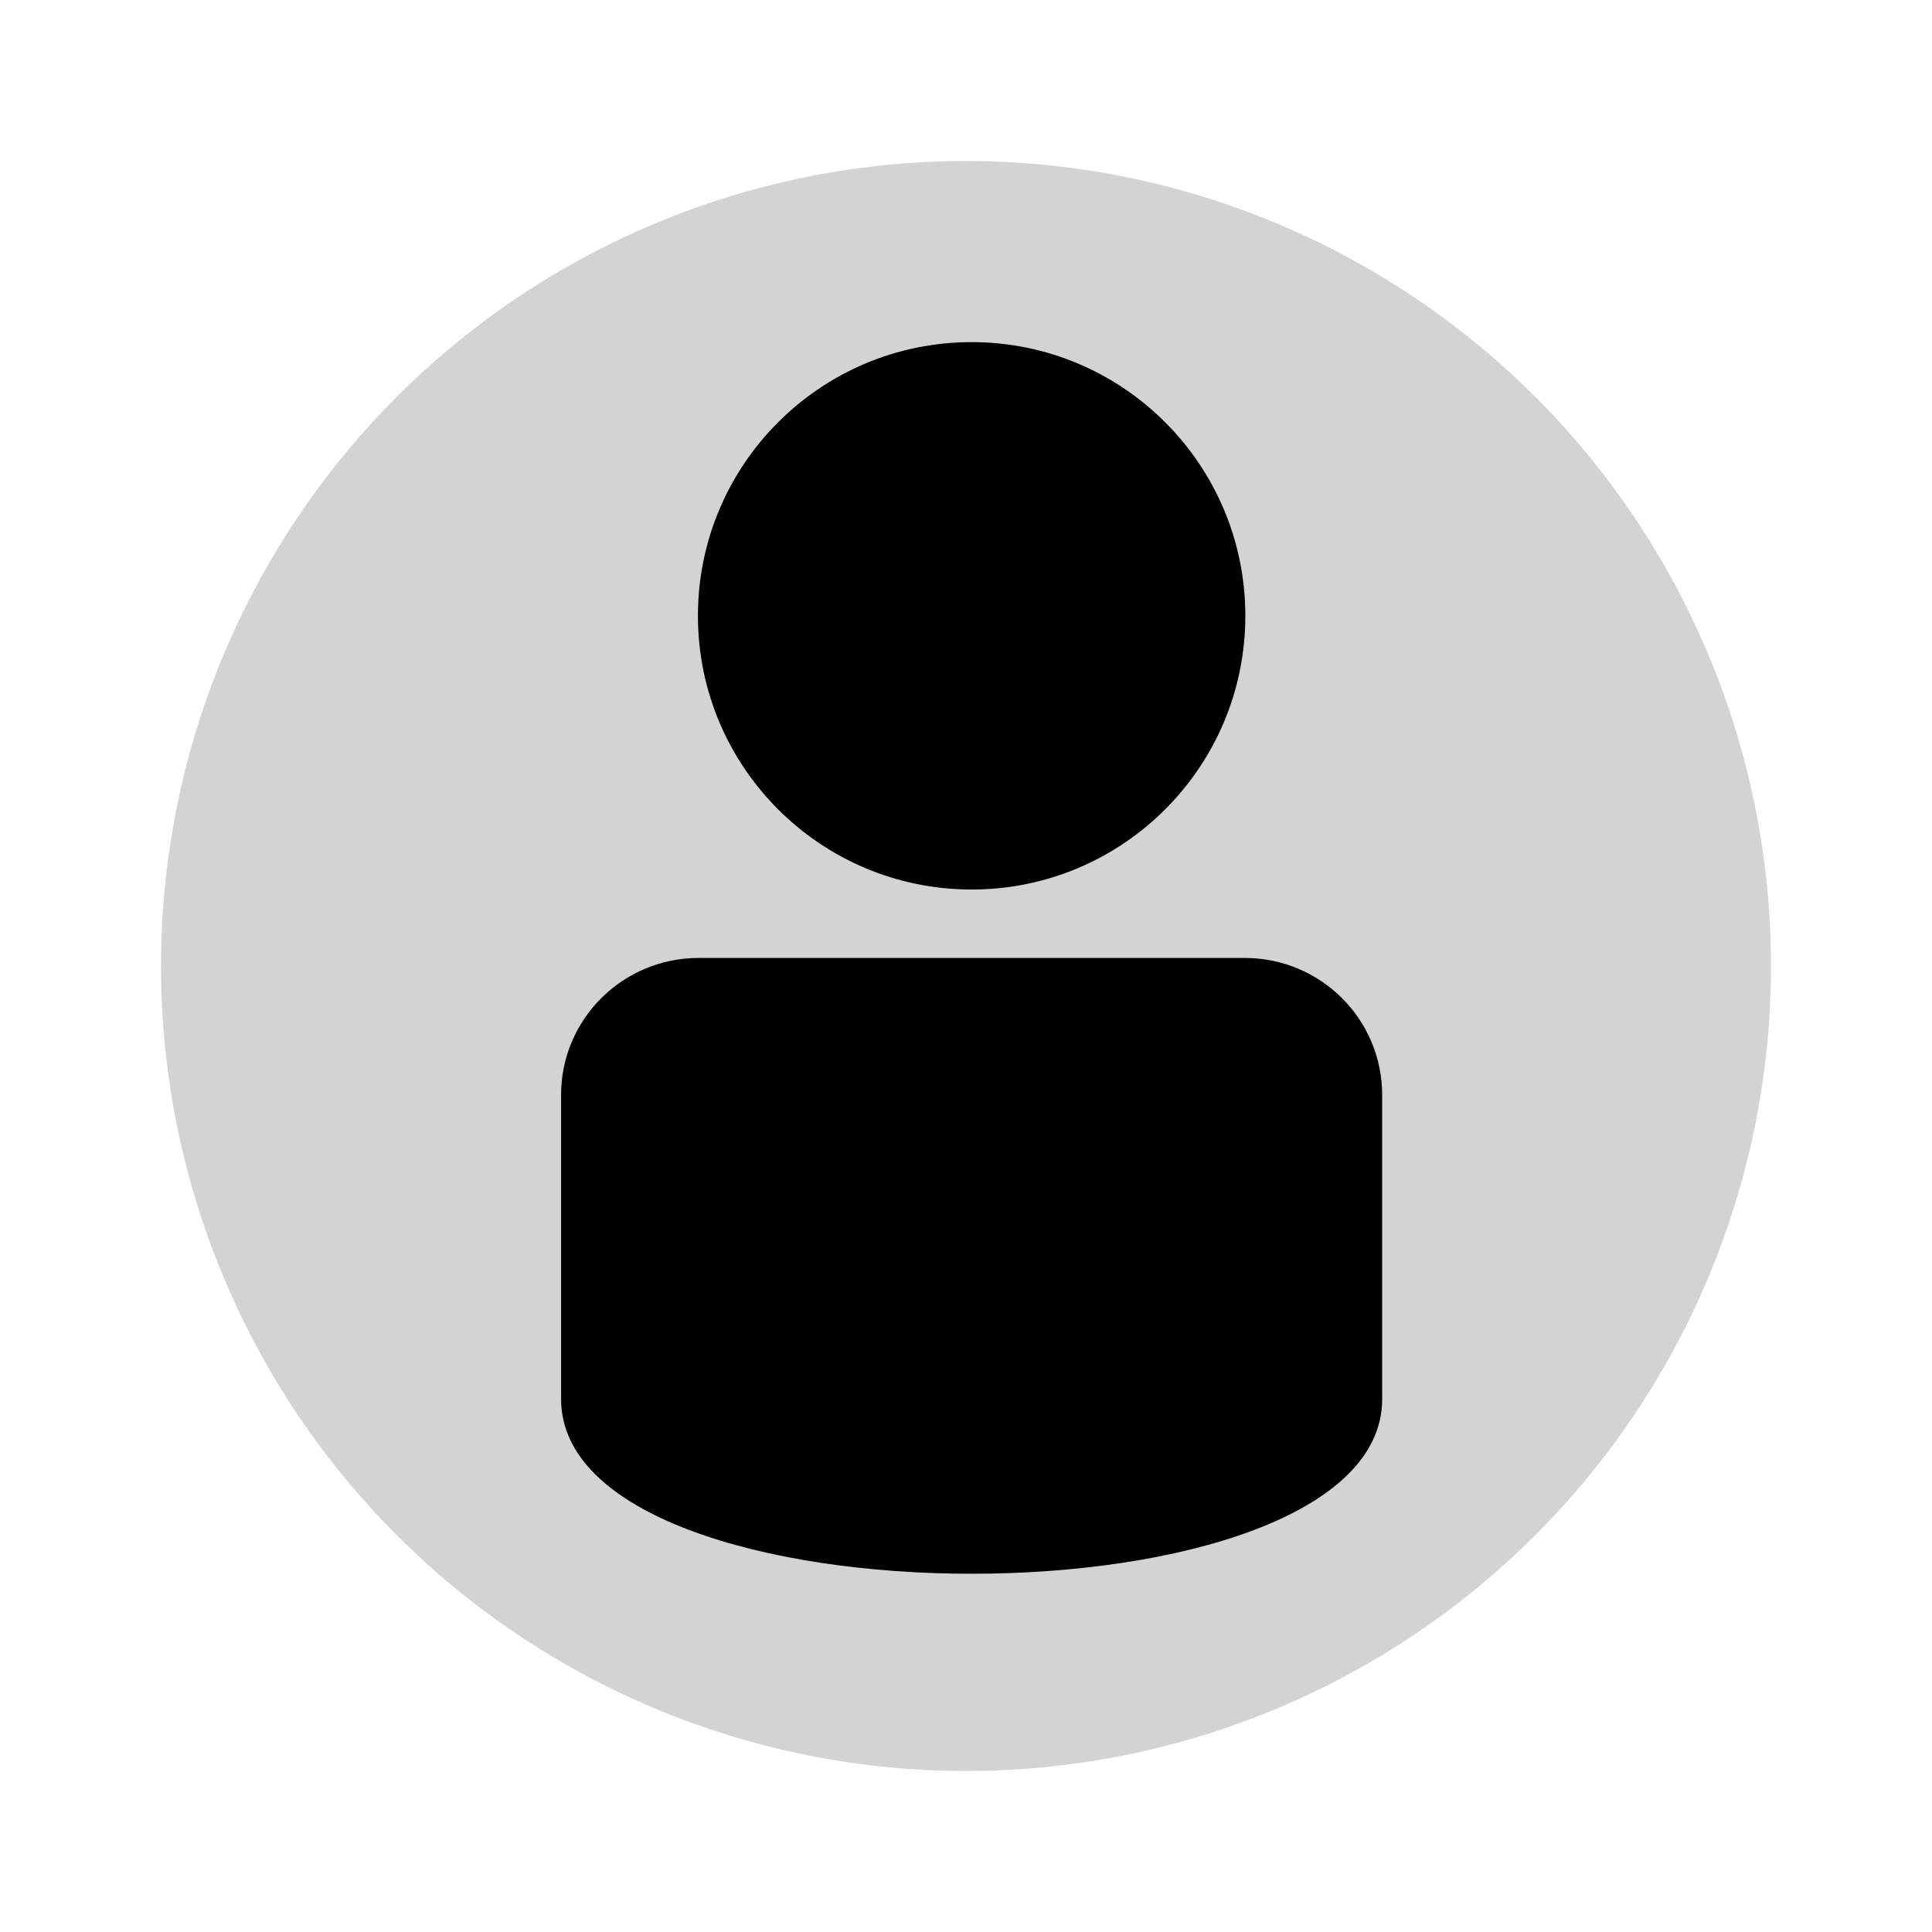 <svg width="24" height="24" viewBox="0 0 24 24" role="presentation">
  <!-- Add a circle for the background -->
  <circle cx="12" cy="12" r="10" fill="#D3D3D3" />
  <!-- Scale down the inner elements and align them to the center -->
  <g fill="currentColor" fill-rule="evenodd" transform="scale(0.85) translate(2.2, 2)">
    <path d="M6 14c0-1.105.902-2 2.009-2h7.982c1.11 0 2.009.894 2.009 2.006v4.44c0 3.405-12 3.405-12 0z"></path>
    <circle cx="12" cy="7" r="4"></circle>
  </g>
</svg>